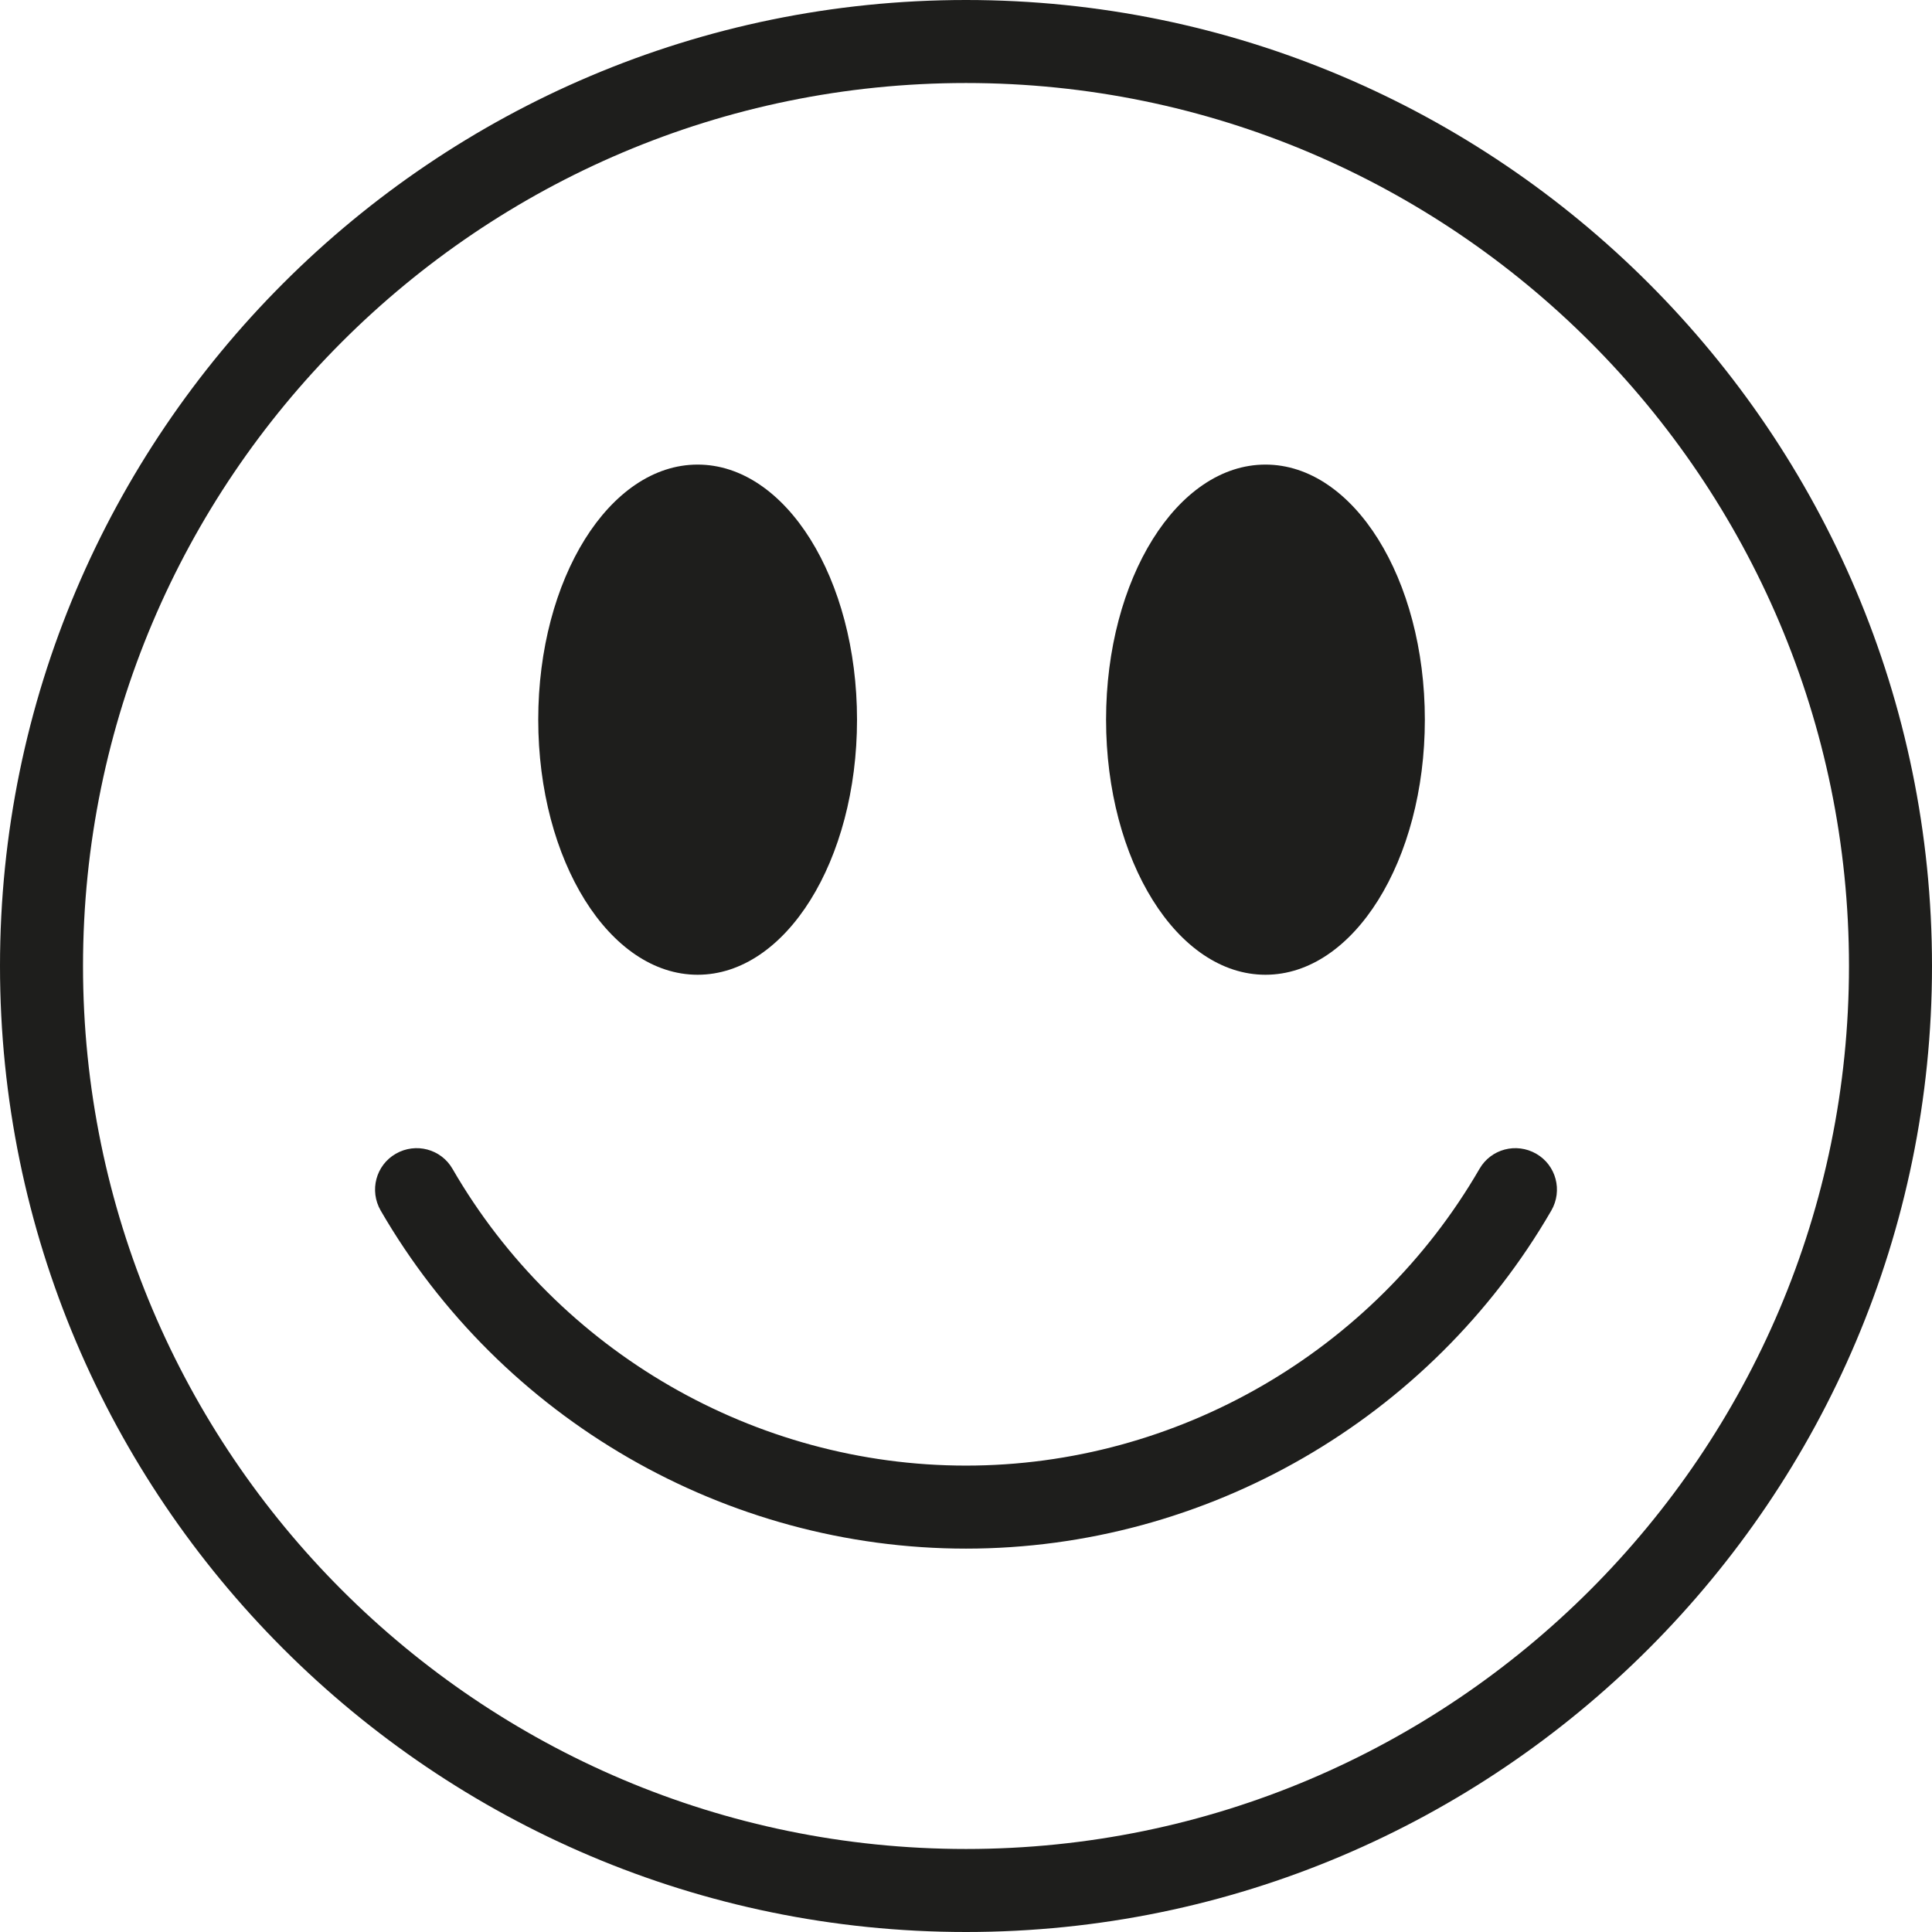 <?xml version="1.0" encoding="UTF-8"?>
<svg id="_x33_219" xmlns="http://www.w3.org/2000/svg" version="1.1" viewBox="0 0 64 64">
  <!-- Generator: Adobe Illustrator 29.0.1, SVG Export Plug-In . SVG Version: 2.1.0 Build 192)  -->
  <defs>
    <style>
      .st0 {
        fill: #1e1e1c;
      }
    </style>
  </defs>
  <path class="st0" d="M32,0C14.36,0,0,14.35,0,32s14.36,32,32,32,32-14.36,32-32S49.64,0,32,0ZM32,61.25c-16.13,0-29.25-13.12-29.25-29.25S15.87,2.75,32,2.75s29.25,13.12,29.25,29.25-13.12,29.25-29.25,29.25ZM36.64,23.84c0-4.67,2.36-8.45,5.28-8.45s5.28,3.78,5.28,8.45-2.36,8.45-5.28,8.45-5.28-3.78-5.28-8.45ZM17.83,23.84c0-4.67,2.36-8.45,5.28-8.45s5.28,3.78,5.28,8.45-2.36,8.45-5.28,8.45-5.28-3.78-5.28-8.45ZM51.39,40.1c-4,6.91-11.43,11.2-19.39,11.2s-15.39-4.29-19.39-11.2c-.38-.66-.16-1.5.5-1.88.66-.38,1.5-.16,1.88.5,3.51,6.07,10.03,9.83,17.01,9.83s13.5-3.77,17.01-9.83c.38-.66,1.22-.88,1.88-.5.66.38.88,1.22.5,1.88Z"/>
</svg>